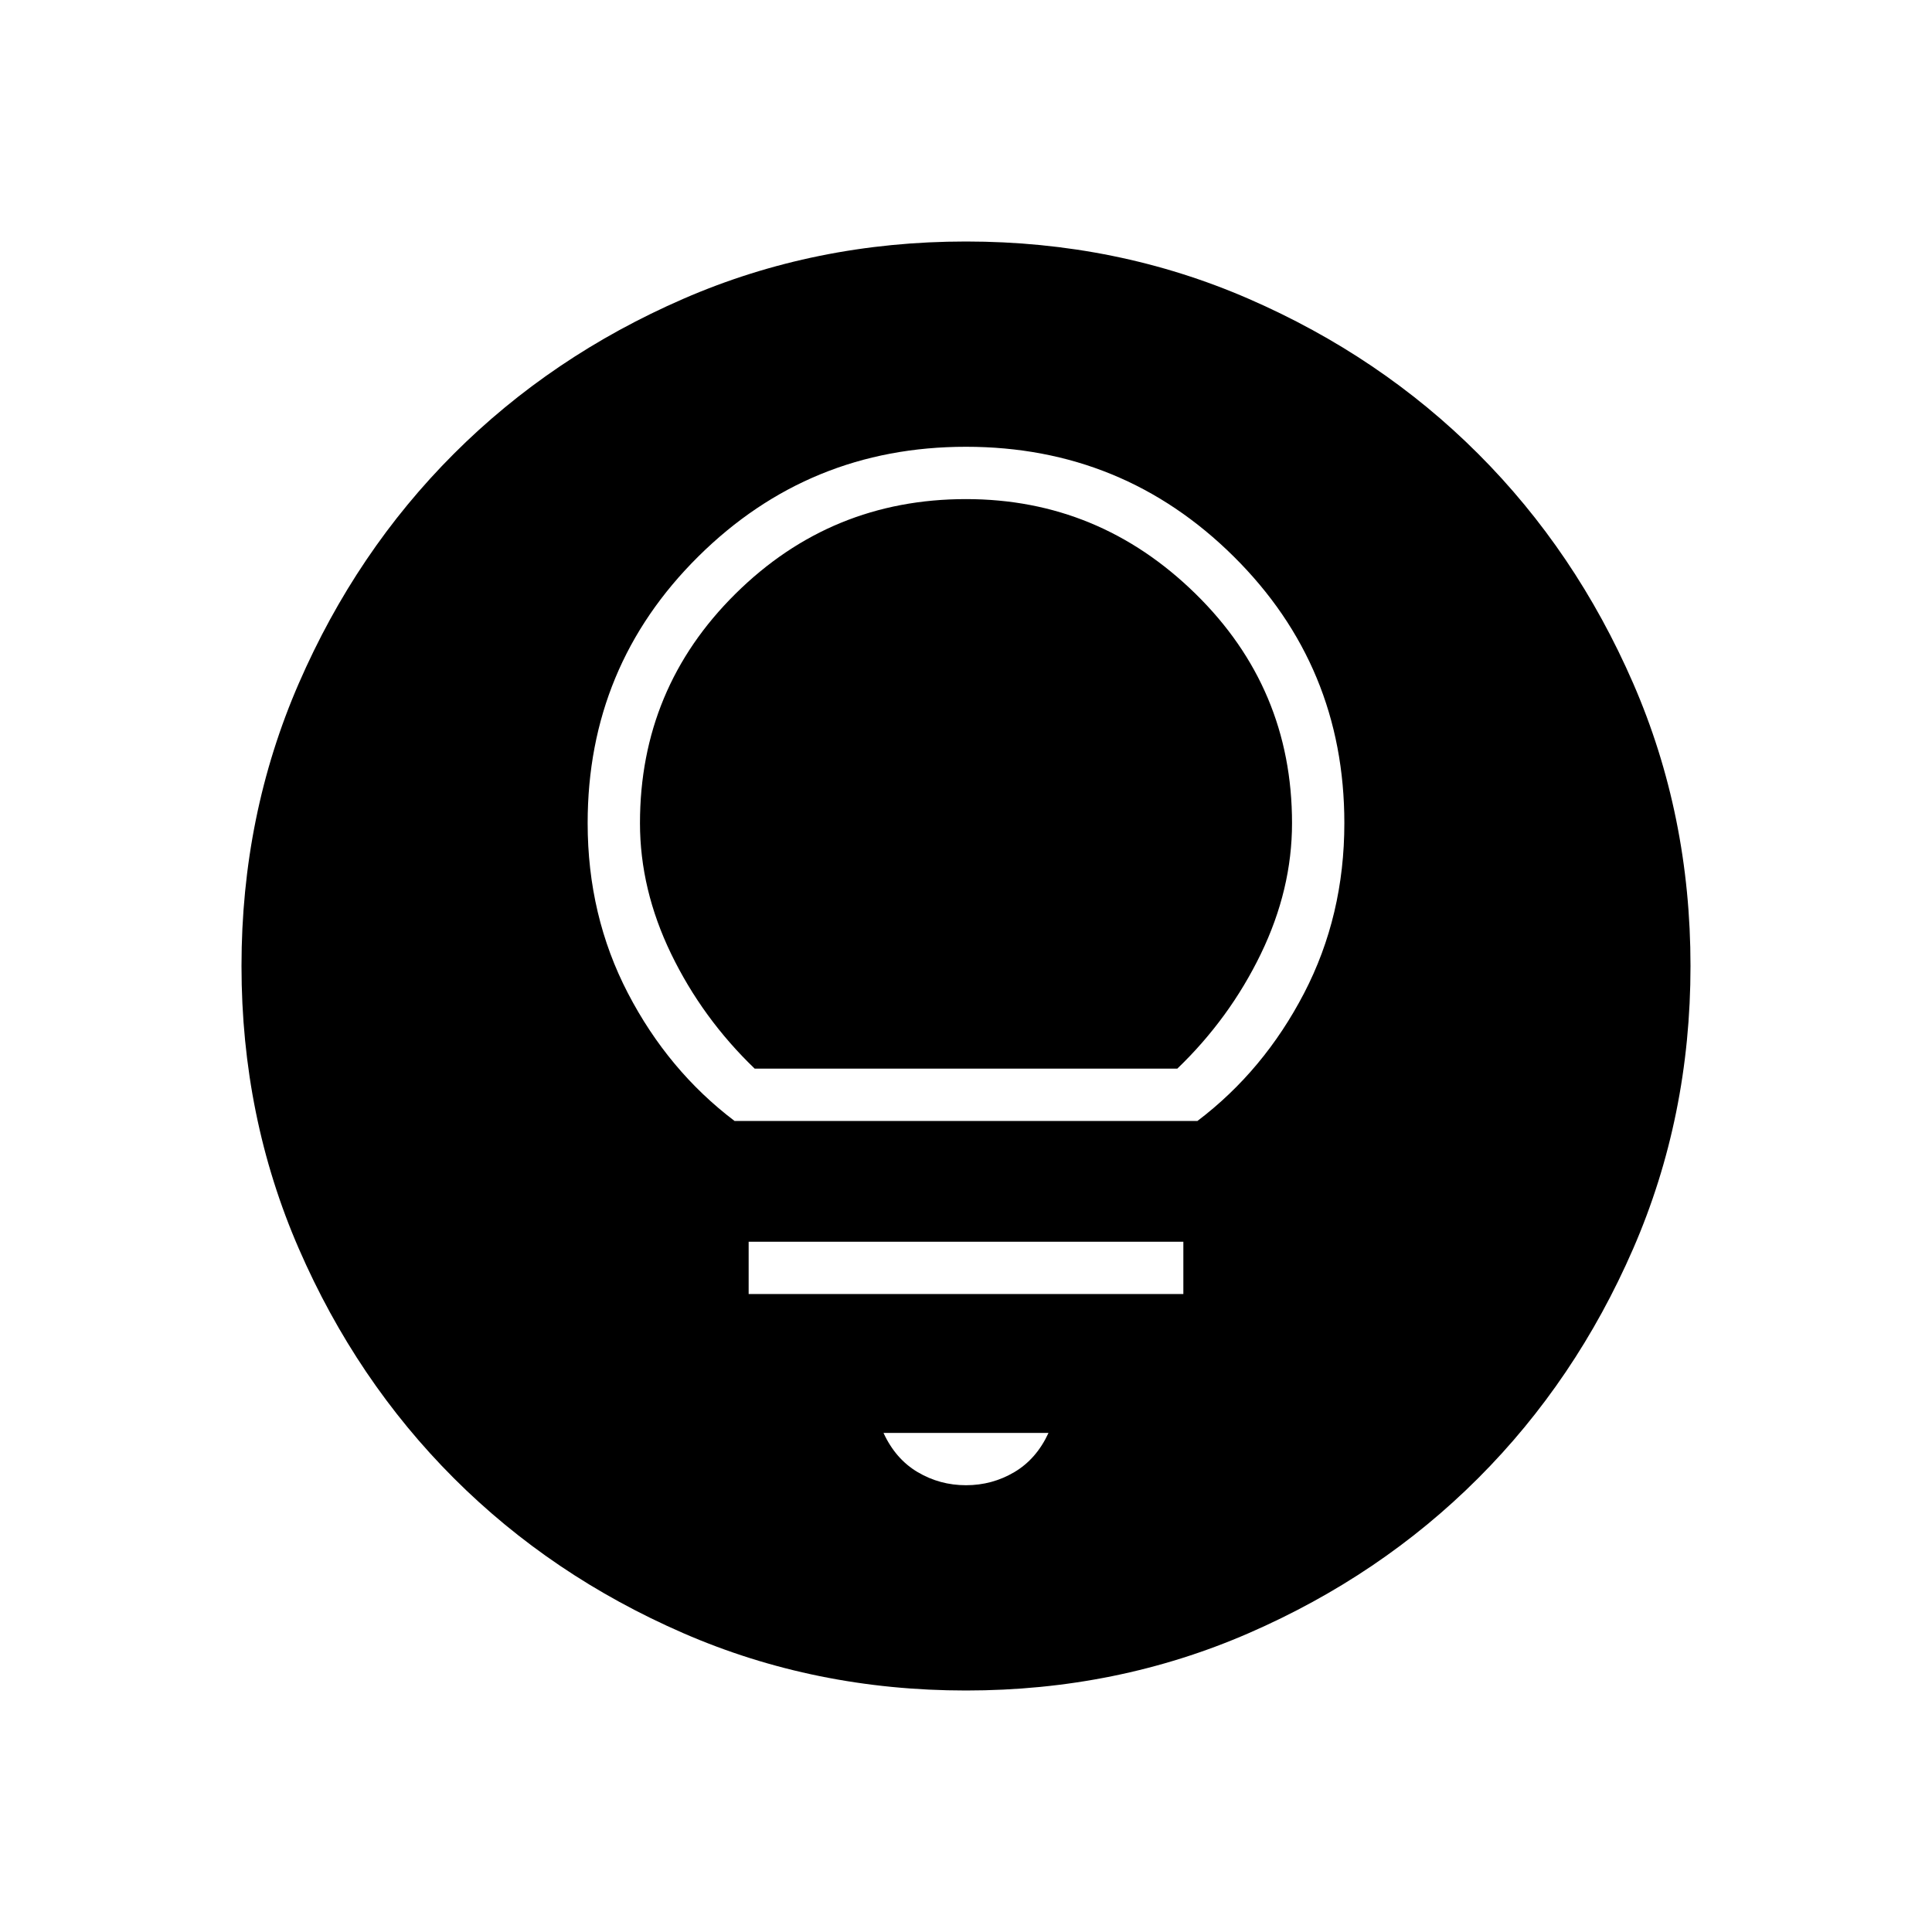 <svg xmlns="http://www.w3.org/2000/svg" height="48" width="48"><path d="M18.25 27.85H29.75Q31.4 26.6 32.4 24.675Q33.4 22.75 33.4 20.45Q33.4 16.55 30.65 13.825Q27.9 11.1 24 11.1Q20.1 11.1 17.35 13.825Q14.6 16.55 14.6 20.45Q14.6 22.75 15.6 24.675Q16.6 26.6 18.25 27.85ZM18.75 26.55Q17.45 25.3 16.675 23.7Q15.9 22.1 15.9 20.45Q15.9 17.1 18.275 14.75Q20.65 12.4 24 12.4Q27.3 12.4 29.7 14.75Q32.1 17.1 32.1 20.45Q32.1 22.1 31.325 23.7Q30.55 25.3 29.25 26.55ZM18.6 32.15H29.4V30.85H18.6ZM24 36.9Q24.65 36.9 25.2 36.575Q25.75 36.25 26.05 35.6H21.95Q22.25 36.25 22.8 36.575Q23.35 36.9 24 36.9ZM24 42Q20.25 42 16.975 40.575Q13.7 39.15 11.275 36.725Q8.85 34.3 7.425 31.025Q6 27.75 6 24Q6 20.25 7.425 16.975Q8.85 13.7 11.275 11.275Q13.7 8.85 16.975 7.425Q20.25 6 24 6Q27.75 6 31.025 7.425Q34.3 8.85 36.725 11.275Q39.15 13.7 40.575 16.975Q42 20.25 42 24Q42 27.75 40.575 31.025Q39.15 34.3 36.725 36.725Q34.3 39.15 31.025 40.575Q27.75 42 24 42Z"/></svg>
